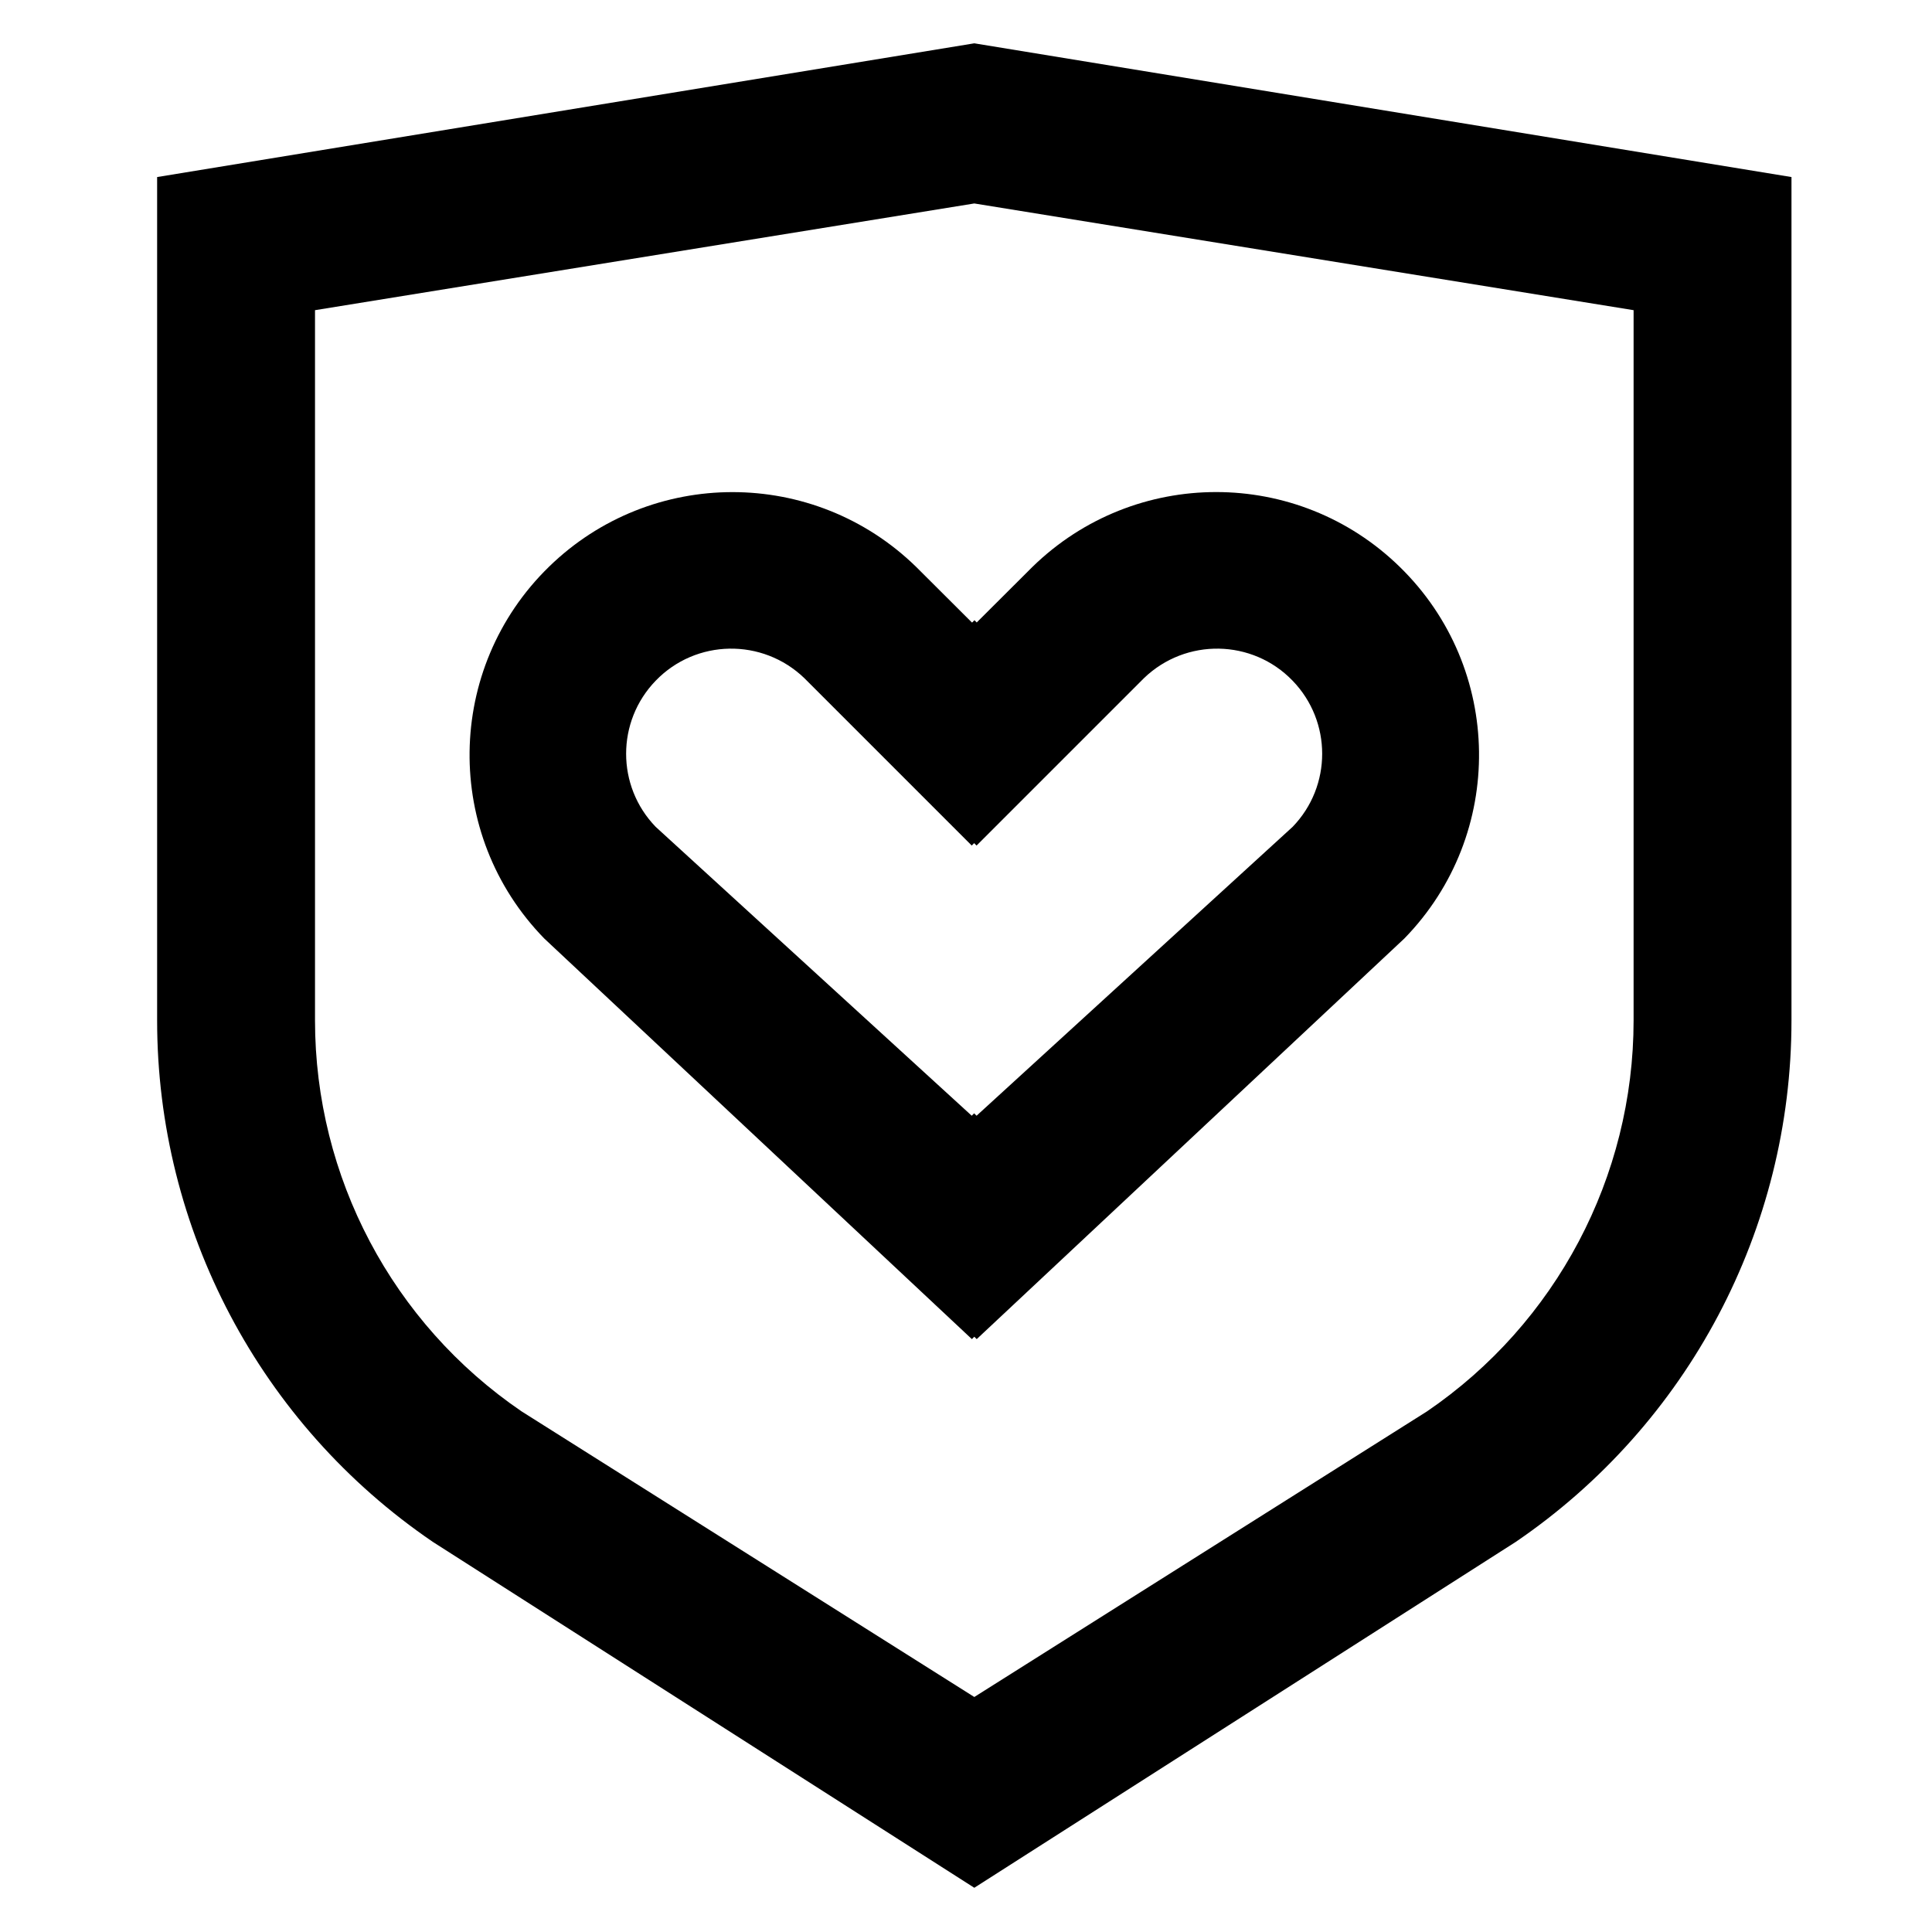 <?xml version="1.0" encoding="UTF-8"?><svg id="a" xmlns="http://www.w3.org/2000/svg" viewBox="0 0 128 128"><defs><style></style></defs><path class="b" d="M64.55,2.87L10.41,11.73v55.88c0,13.82,6.83,26.75,18.26,34.54l35.88,22.92,35.88-22.92c11.42-7.79,18.26-20.72,18.26-34.54V11.73L64.55,2.87Zm43.68,64.73c0,10.37-5.13,20.07-13.69,25.91l-29.99,18.92-29.99-18.92c-8.57-5.84-13.69-15.54-13.69-25.91V20.55l43.68-7.07,43.68,7.07v47.06Z"/><path class="b" d="M64.39,41.24h0l-3.7-3.69c-6.77-6.6-17.56-6.59-24.32,0-6.89,6.72-7.03,17.74-.31,24.63l28.33,26.54,.16-.16,.16,.16,28.33-26.54c6.72-6.89,6.58-17.92-.31-24.63-6.76-6.6-17.55-6.6-24.32,0l-3.7,3.69h0l-.15-.15-.15,.15Zm.31,14.78l11.09-11.09c2.77-2.67,7.18-2.6,9.85,.17,2.61,2.7,2.61,6.98,0,9.68l-20.94,19.14-.16-.16-.16,.16-20.94-19.14c-2.61-2.7-2.61-6.98,0-9.68,2.67-2.77,7.08-2.84,9.85-.17l11.09,11.09,.16-.16,.16,.16Z"/></svg>